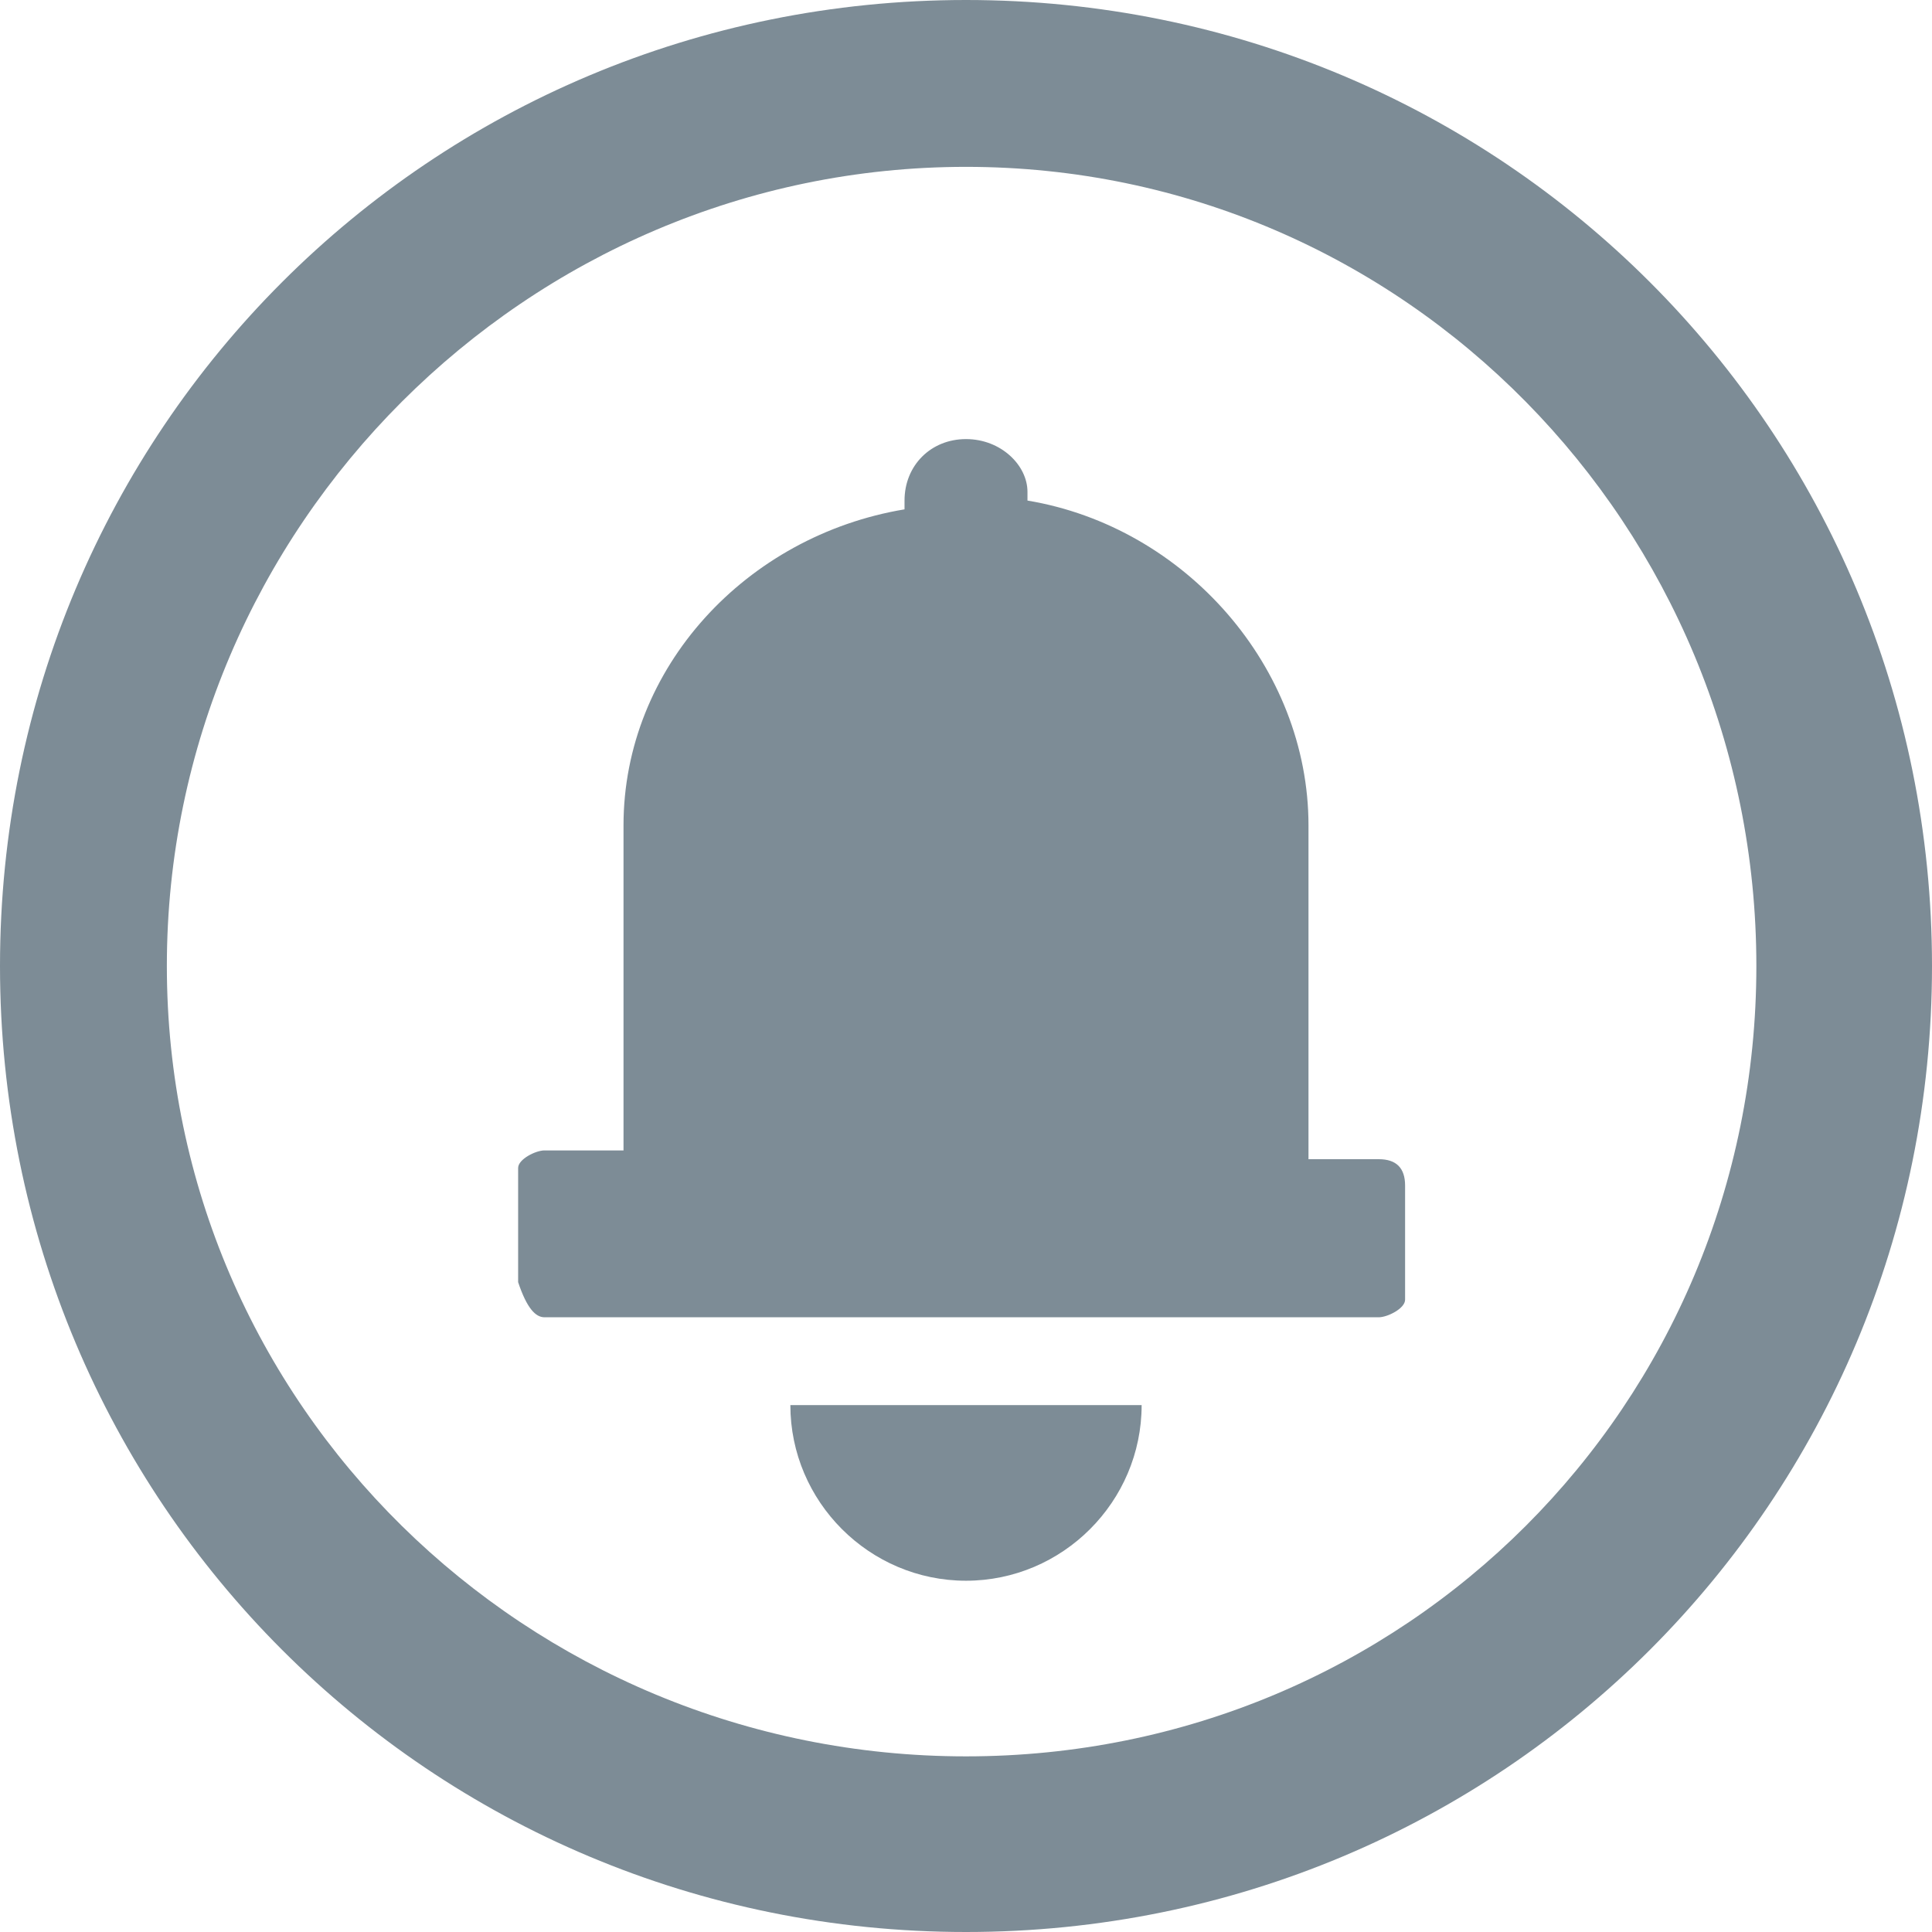 <?xml version="1.0" encoding="utf-8"?>
<!-- Generator: Adobe Illustrator 19.0.0, SVG Export Plug-In . SVG Version: 6.00 Build 0)  -->
<svg version="1.1" id="Layer_1" xmlns="http://www.w3.org/2000/svg" xmlns:xlink="http://www.w3.org/1999/xlink" x="0px" y="0px"
	 width="22px" height="22px" viewBox="0 0 22 22" enable-background="new 0 0 22 22" xml:space="preserve">
<path id="XMLID_13_" fill="#7D8C96" d="M11,1.9C16,1.9,20,6,20,11S16,20,11,20S1.9,16,1.9,11S6,1.9,11,1.9 M11,0C4.9,0,0,4.9,0,11
	s4.9,11,11,11s11-4.9,11-11S17.1,0,11,0L11,0z"/>
<g id="XMLID_16_">
	<g id="XMLID_38_">
		<path id="XMLID_40_" fill="#7D8C96" d="M15.7,13.2h-0.8V9.4c0-1.8-1.4-3.4-3.2-3.7c0,0,0,0,0-0.1C11.7,5.3,11.4,5,11,5
			c-0.4,0-0.7,0.3-0.7,0.7c0,0,0,0,0,0.1C8.5,6.1,7.1,7.6,7.1,9.4v3.7H6.2c-0.1,0-0.3,0.1-0.3,0.2v1.3C6,14.9,6.1,15,6.2,15h9.5
			c0.1,0,0.3-0.1,0.3-0.2v-1.3C16,13.3,15.9,13.2,15.7,13.2z M11,18c1.1,0,2-0.9,2-2H9C9,17.1,9.9,18,11,18z"/>
	</g>
</g>
</svg>
